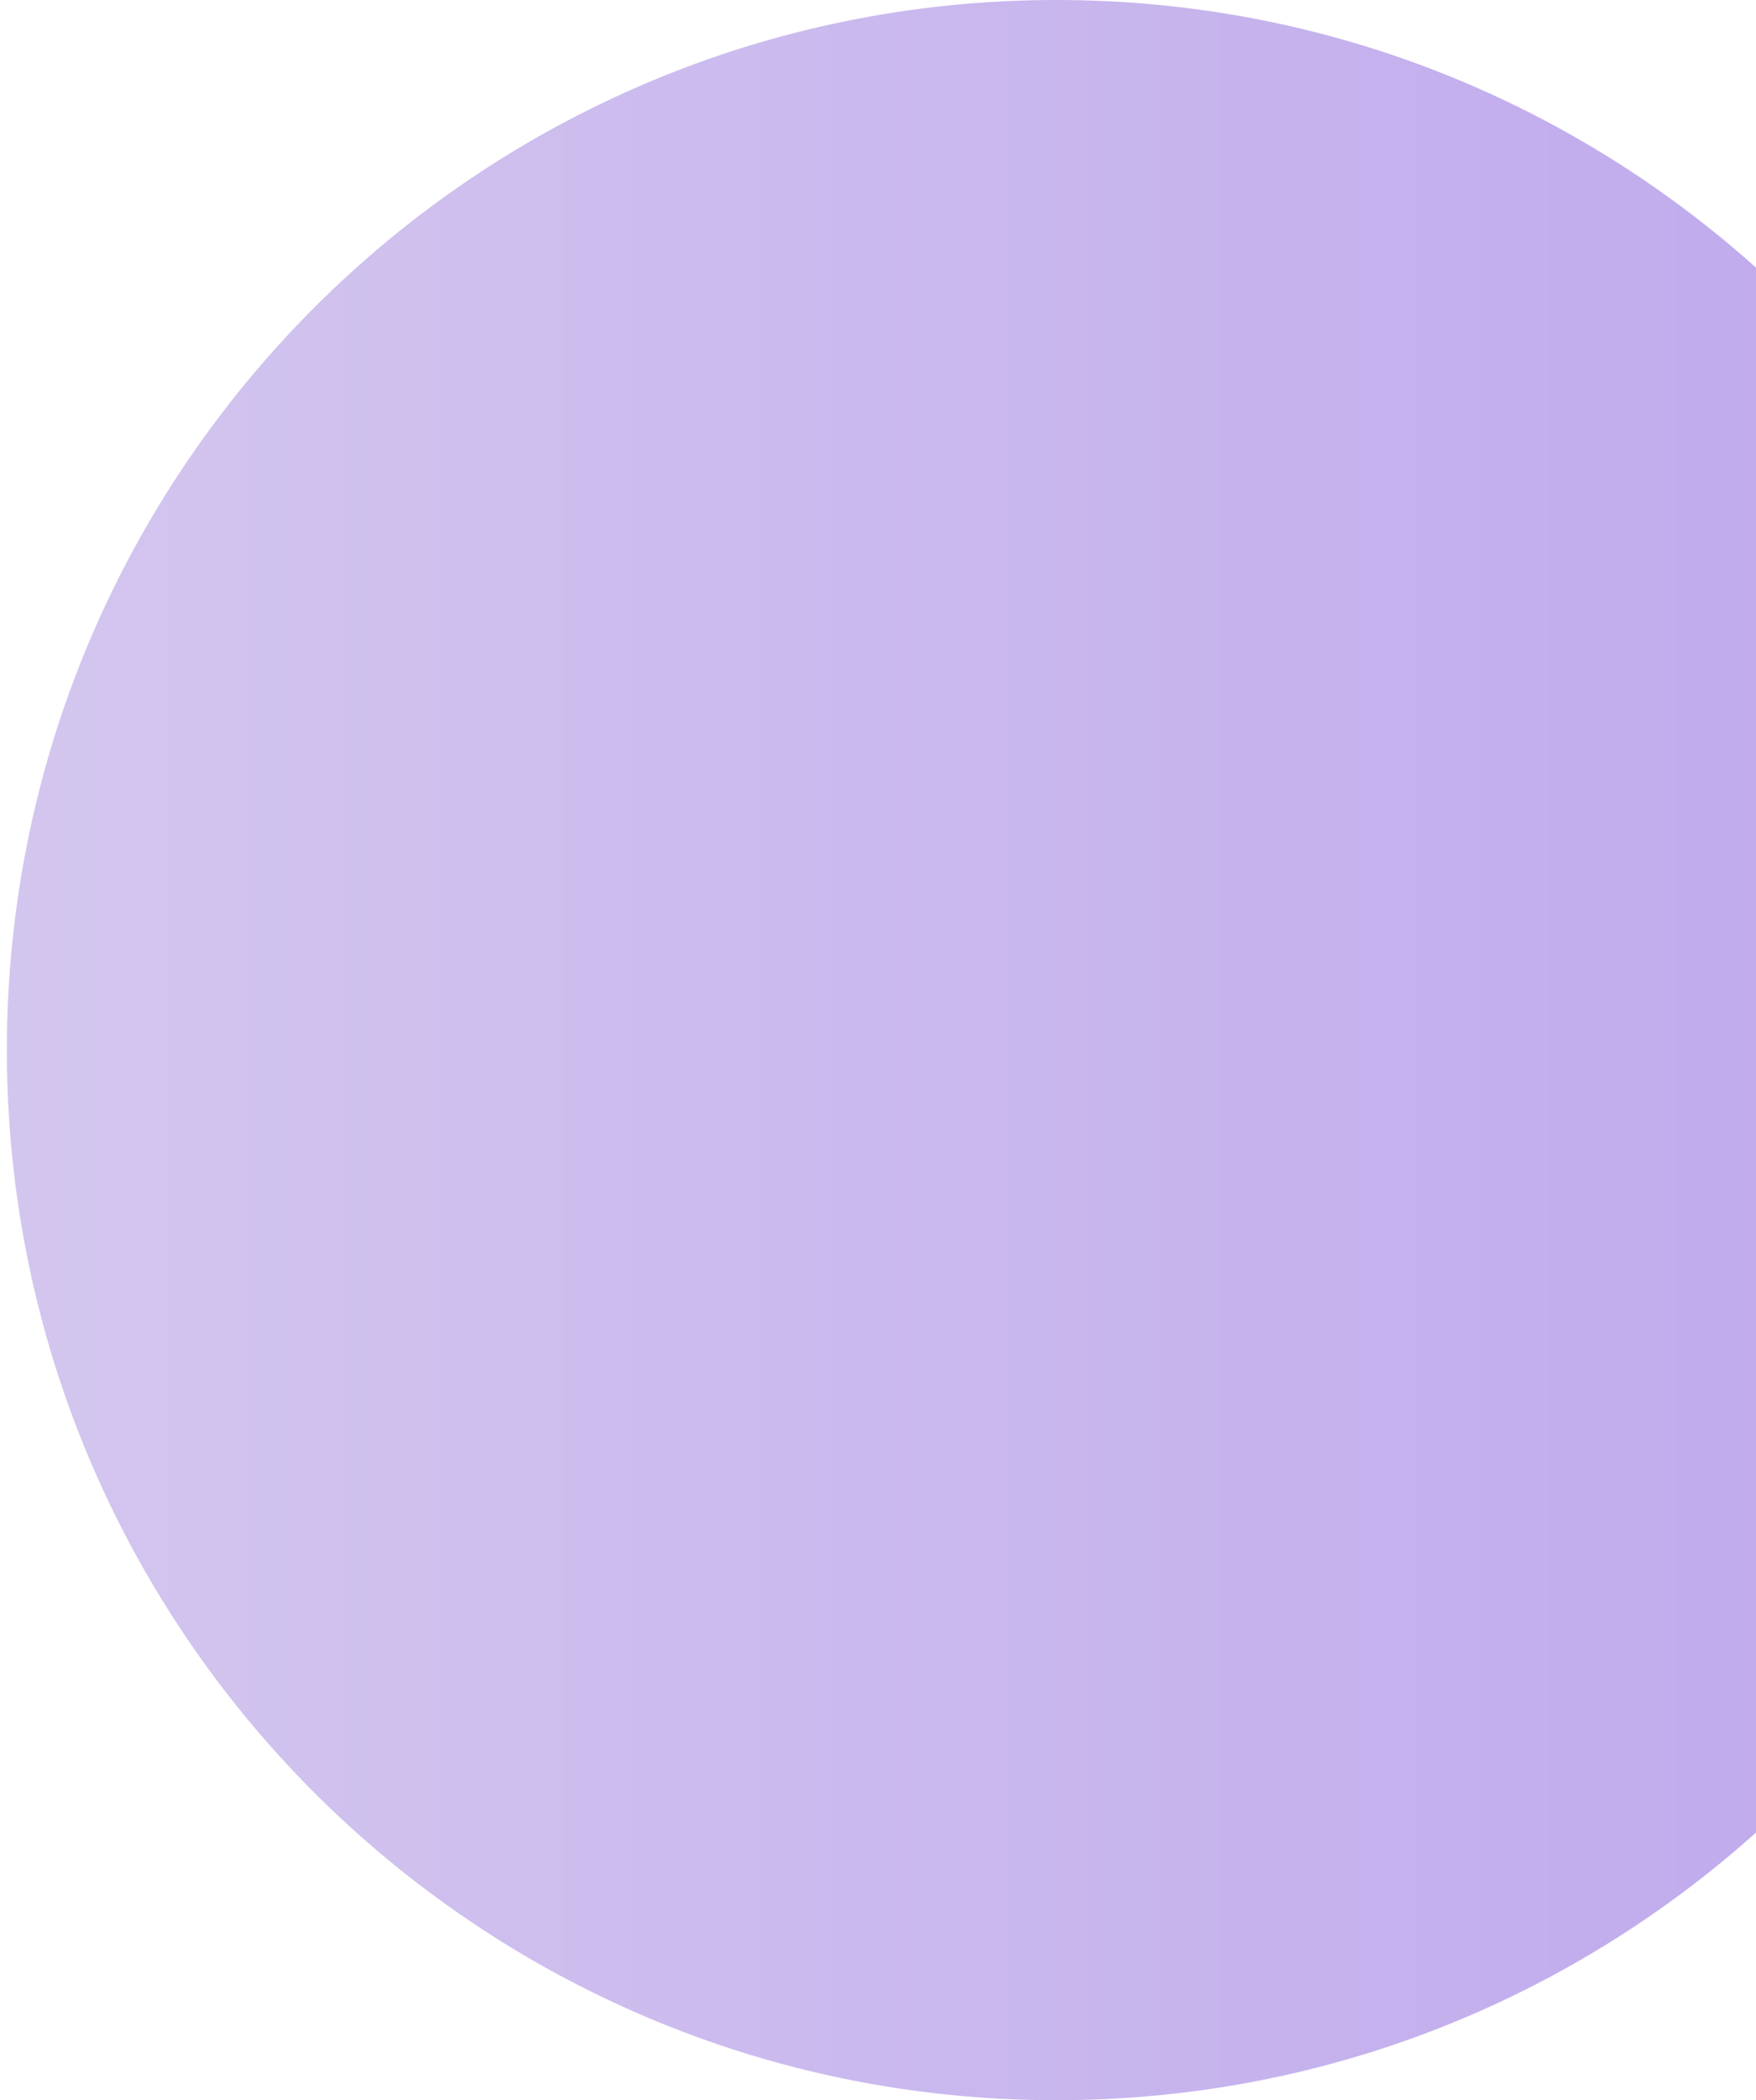 <?xml version="1.0" encoding="utf-8"?>
<!-- Generator: Adobe Illustrator 24.0.1, SVG Export Plug-In . SVG Version: 6.00 Build 0)  -->
<svg version="1.1" id="Layer_1" xmlns="http://www.w3.org/2000/svg" xmlns:xlink="http://www.w3.org/1999/xlink" x="0px" y="0px"
	 viewBox="0 0 256 306" style="enable-background:new 0 0 256 306;" xml:space="preserve">
<style type="text/css">
	.st0{clip-path:url(#SVGID_2_);}
	.st1{fill-rule:evenodd;clip-rule:evenodd;fill:url(#SVGID_3_);}
</style>
<g>
	<defs>
		<rect id="SVGID_1_" width="256" height="306"/>
	</defs>
	<clipPath id="SVGID_2_">
		<use xlink:href="#SVGID_1_"  style="overflow:visible;"/>
	</clipPath>
	<g class="st0">
		
			<linearGradient id="SVGID_3_" gradientUnits="userSpaceOnUse" x1="307" y1="153" x2="1" y2="153" gradientTransform="matrix(1 0 0 -1 0 306)">
			<stop  offset="0" style="stop-color:#BDA6ED"/>
			<stop  offset="1" style="stop-color:#D3C6EE"/>
		</linearGradient>
		<path class="st1" d="M257,39.9C229.8,15.1,193.7,0,154,0C69.5,0,1,68.5,1,153c0,84.5,68.5,153,153,153c39.7,0,75.8-15.1,103-39.9
			V39.9z"/>
	</g>
</g>
</svg>
